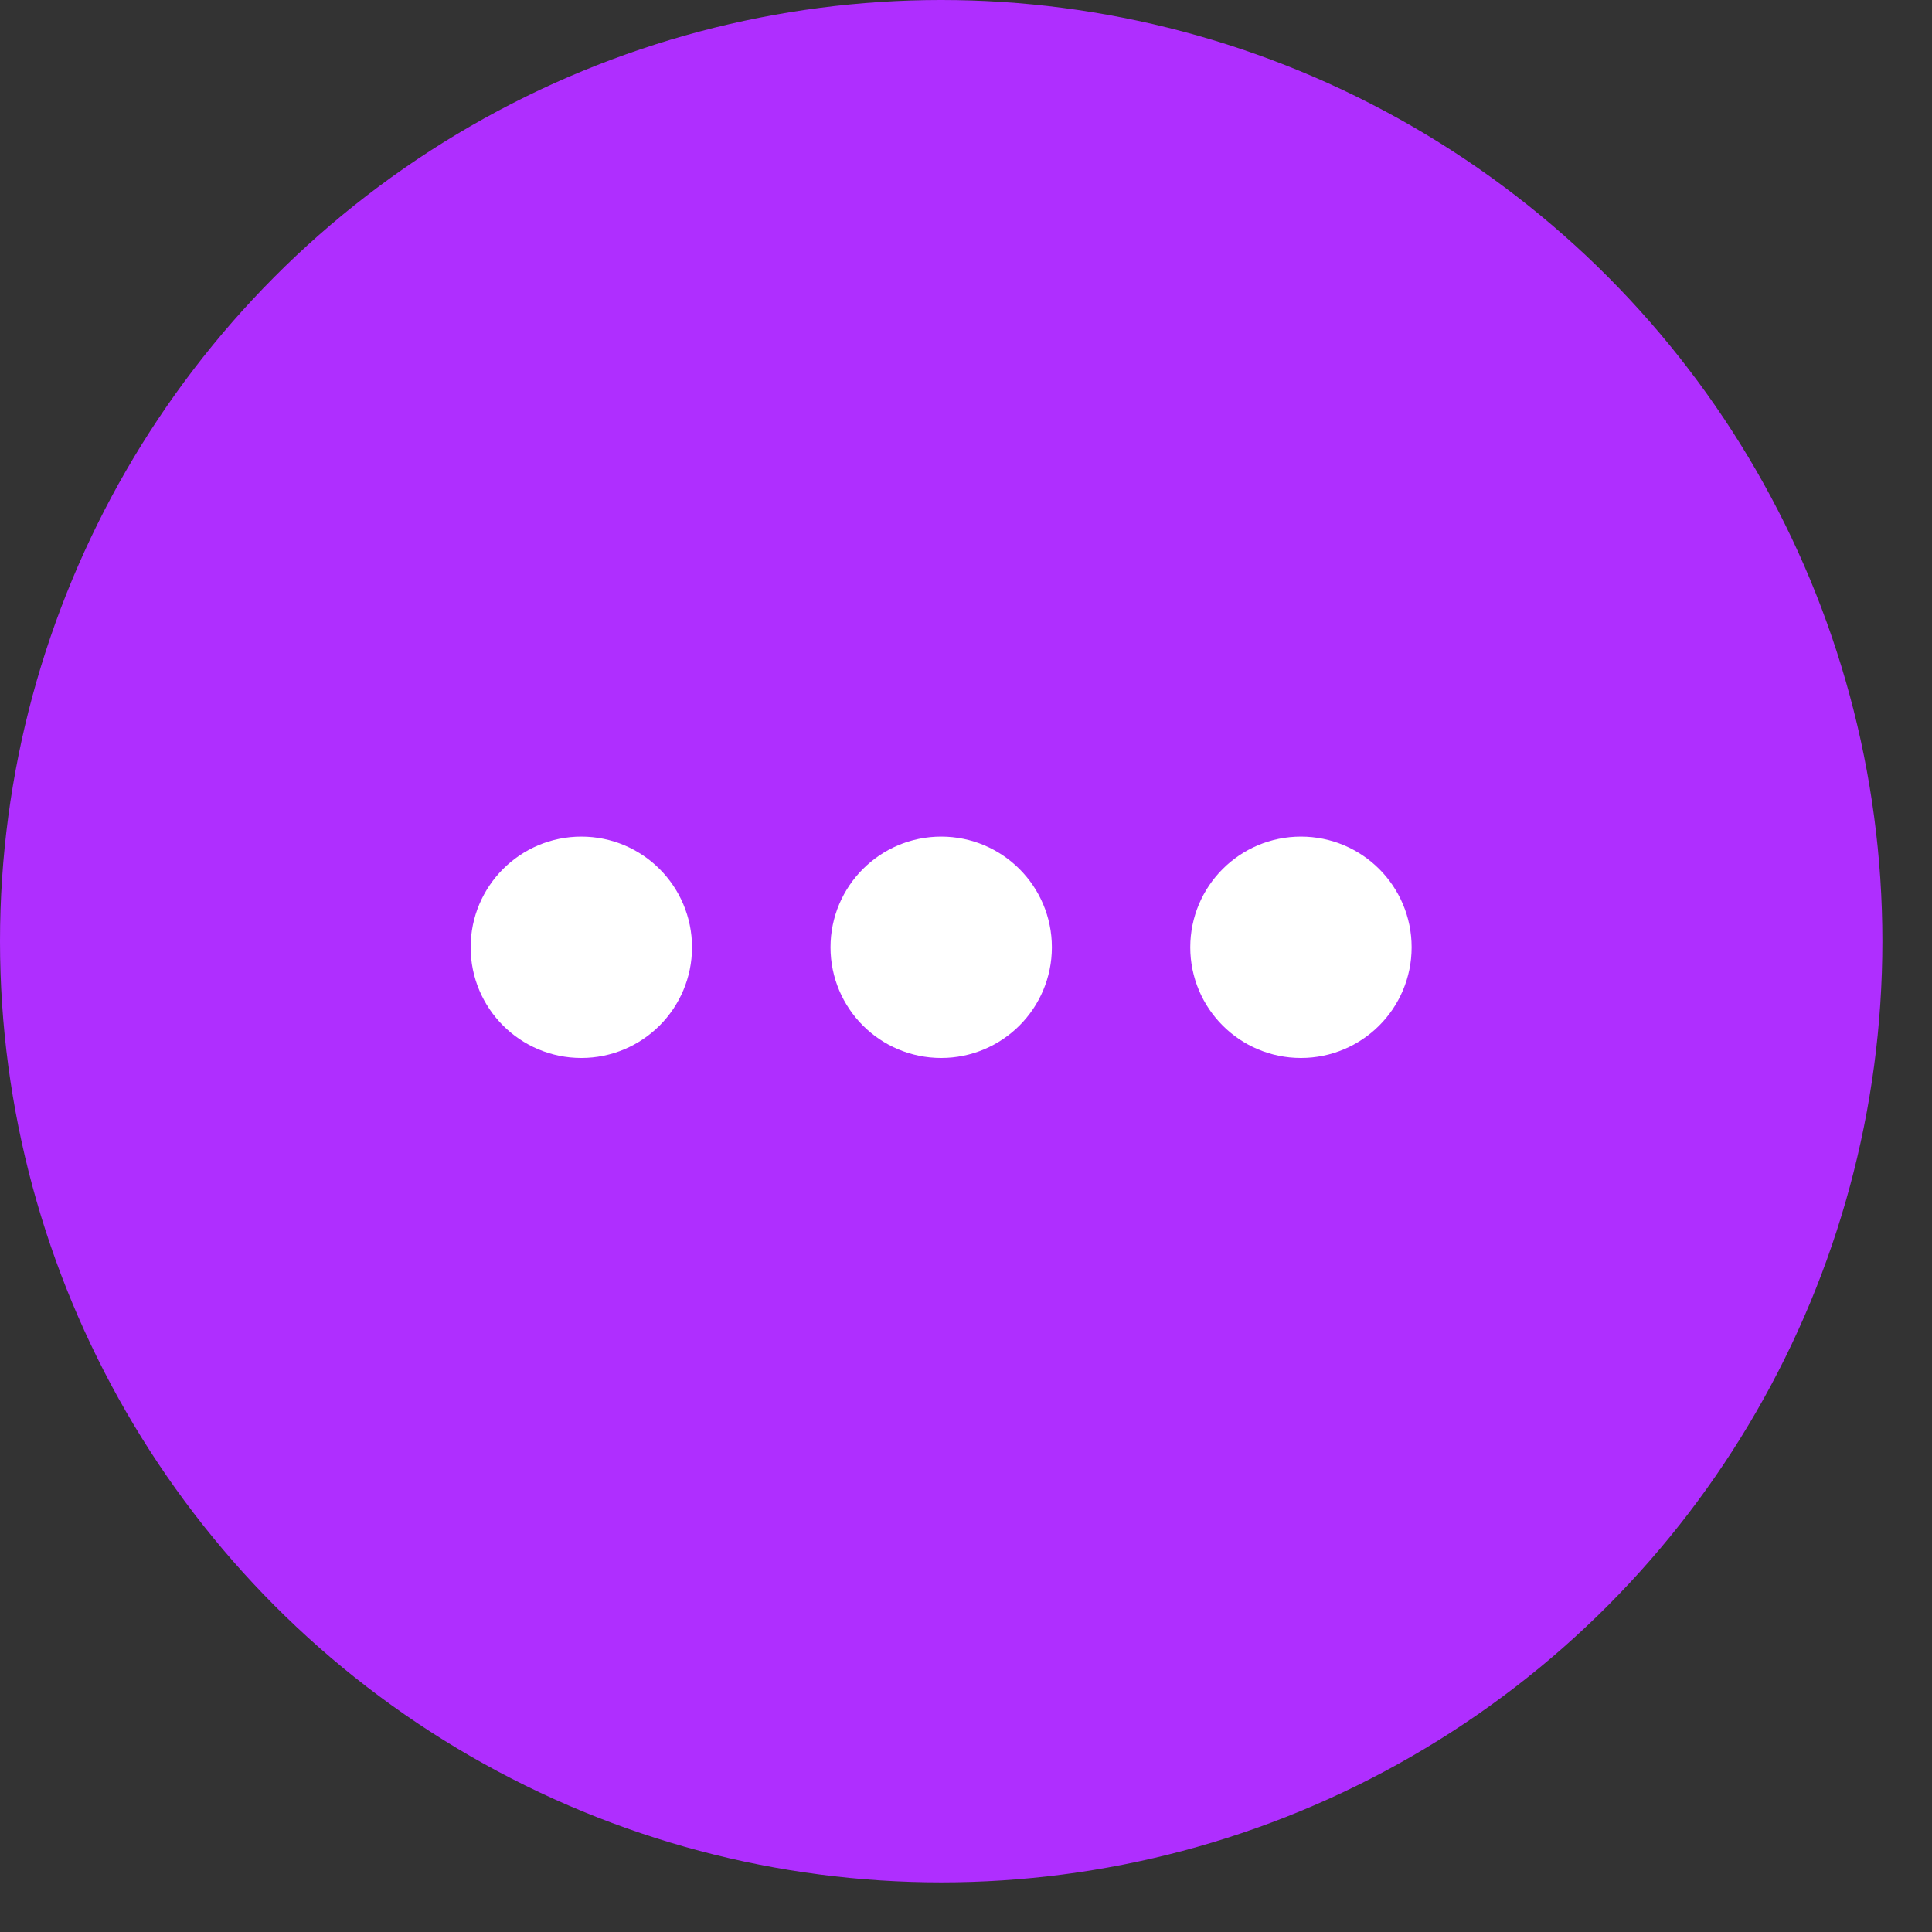 <svg width="19" height="19" viewBox="0 0 19 19" fill="none" xmlns="http://www.w3.org/2000/svg">
<rect x="0" y="0" width="19" height="19" fill="#333333" stroke="none"/>
<circle cx="9.256" cy="9.256" r="9.256" fill="#AF2EFF"/>
<circle cx="9.256" cy="9.316" r="0.721" fill="white" stroke="white" stroke-width="0.735"/>
<circle cx="12.794" cy="9.316" r="0.721" fill="white" stroke="white" stroke-width="0.735"/>
<circle cx="5.717" cy="9.316" r="0.721" fill="white" stroke="white" stroke-width="0.735"/>
</svg>
